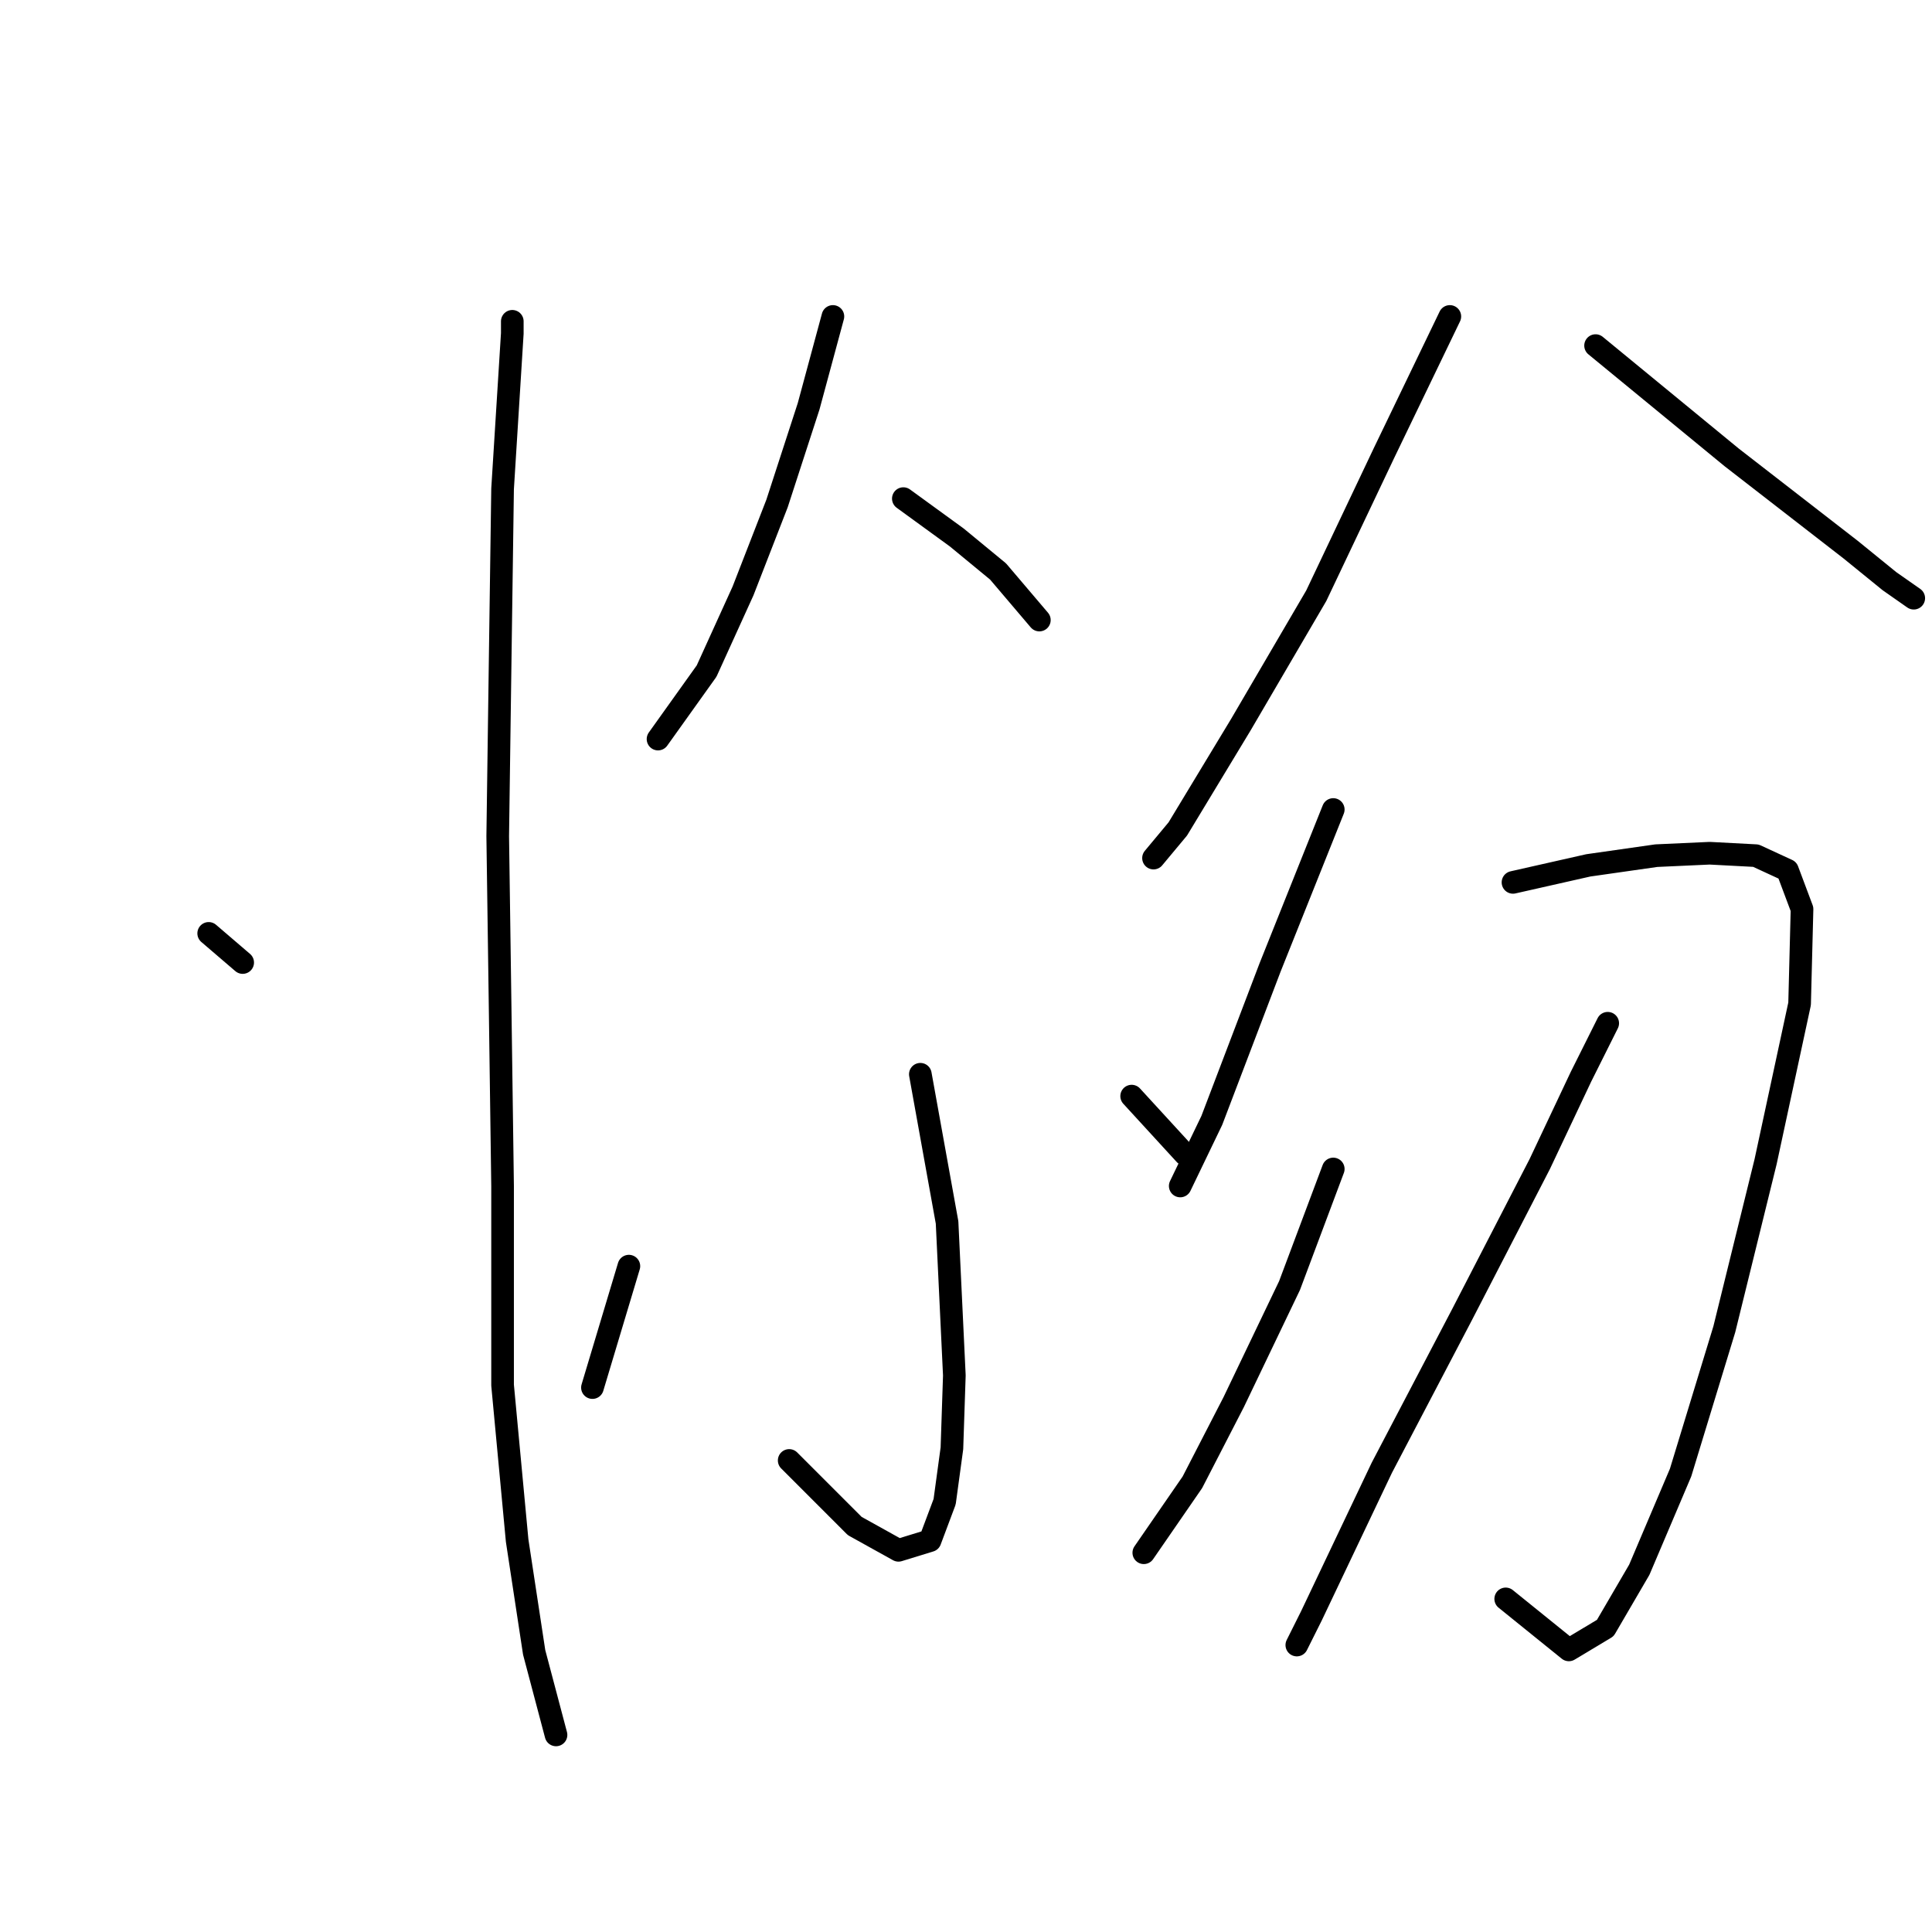 <?xml version="1.0" standalone="no"?>
    <svg width="256" height="256" xmlns="http://www.w3.org/2000/svg" version="1.1">
    <polyline stroke="black" stroke-width="3" stroke-linecap="round" fill="transparent" stroke-linejoin="round" points="27.652 123.678 32.157 127.54 32.157 127.54 " />
        <polyline stroke="black" stroke-width="3" stroke-linecap="round" fill="transparent" stroke-linejoin="round" points="67.882 42.575 67.882 44.184 66.594 64.781 66.272 87.632 65.951 110.804 66.272 133.655 66.594 157.149 66.594 183.54 68.525 204.138 70.778 218.942 73.675 229.885 73.675 229.885 " />
        <polyline stroke="black" stroke-width="3" stroke-linecap="round" fill="transparent" stroke-linejoin="round" points="110.364 41.931 107.146 53.839 102.962 66.712 98.456 78.299 93.629 88.919 87.192 97.931 87.192 97.931 " />
        <polyline stroke="black" stroke-width="3" stroke-linecap="round" fill="transparent" stroke-linejoin="round" points="119.698 66.069 126.778 71.218 132.249 75.724 137.721 82.161 137.721 82.161 " />
        <polyline stroke="black" stroke-width="3" stroke-linecap="round" fill="transparent" stroke-linejoin="round" points="121.95 142.345 125.491 161.977 126.456 182.253 126.134 191.908 125.169 198.988 123.238 204.138 119.054 205.425 113.261 202.207 104.571 193.517 104.571 193.517 " />
        <polyline stroke="black" stroke-width="3" stroke-linecap="round" fill="transparent" stroke-linejoin="round" points="83.33 167.77 78.502 183.862 78.502 183.862 " />
        <polyline stroke="black" stroke-width="3" stroke-linecap="round" fill="transparent" stroke-linejoin="round" points="149.95 145.241 157.031 152.965 157.031 152.965 " />
        <polyline stroke="black" stroke-width="3" stroke-linecap="round" fill="transparent" stroke-linejoin="round" points="192.111 41.931 183.422 59.954 174.41 78.942 164.433 96 156.065 109.839 152.847 113.701 152.847 113.701 " />
        <polyline stroke="black" stroke-width="3" stroke-linecap="round" fill="transparent" stroke-linejoin="round" points="211.422 45.793 229.445 60.598 245.215 72.827 250.364 77.011 253.582 79.264 253.582 79.264 " />
        <polyline stroke="black" stroke-width="3" stroke-linecap="round" fill="transparent" stroke-linejoin="round" points="176.663 107.264 168.295 128.184 160.571 148.459 156.387 157.149 156.387 157.149 " />
        <polyline stroke="black" stroke-width="3" stroke-linecap="round" fill="transparent" stroke-linejoin="round" points="200.479 116.919 210.456 114.666 219.468 113.379 226.548 113.057 232.663 113.379 236.847 115.31 238.778 120.46 238.456 133.011 233.95 153.931 228.479 176.138 222.686 195.126 217.215 208 212.709 215.724 207.881 218.62 199.514 211.862 199.514 211.862 " />
        <polyline stroke="black" stroke-width="3" stroke-linecap="round" fill="transparent" stroke-linejoin="round" points="176.663 154.896 170.87 170.344 163.468 185.793 157.996 196.413 151.56 205.747 151.56 205.747 " />
        <polyline stroke="black" stroke-width="3" stroke-linecap="round" fill="transparent" stroke-linejoin="round" points="213.031 135.586 209.491 142.666 204.019 154.253 193.72 174.207 183.1 194.482 173.766 214.115 171.835 217.977 171.835 217.977 " />
        </svg>